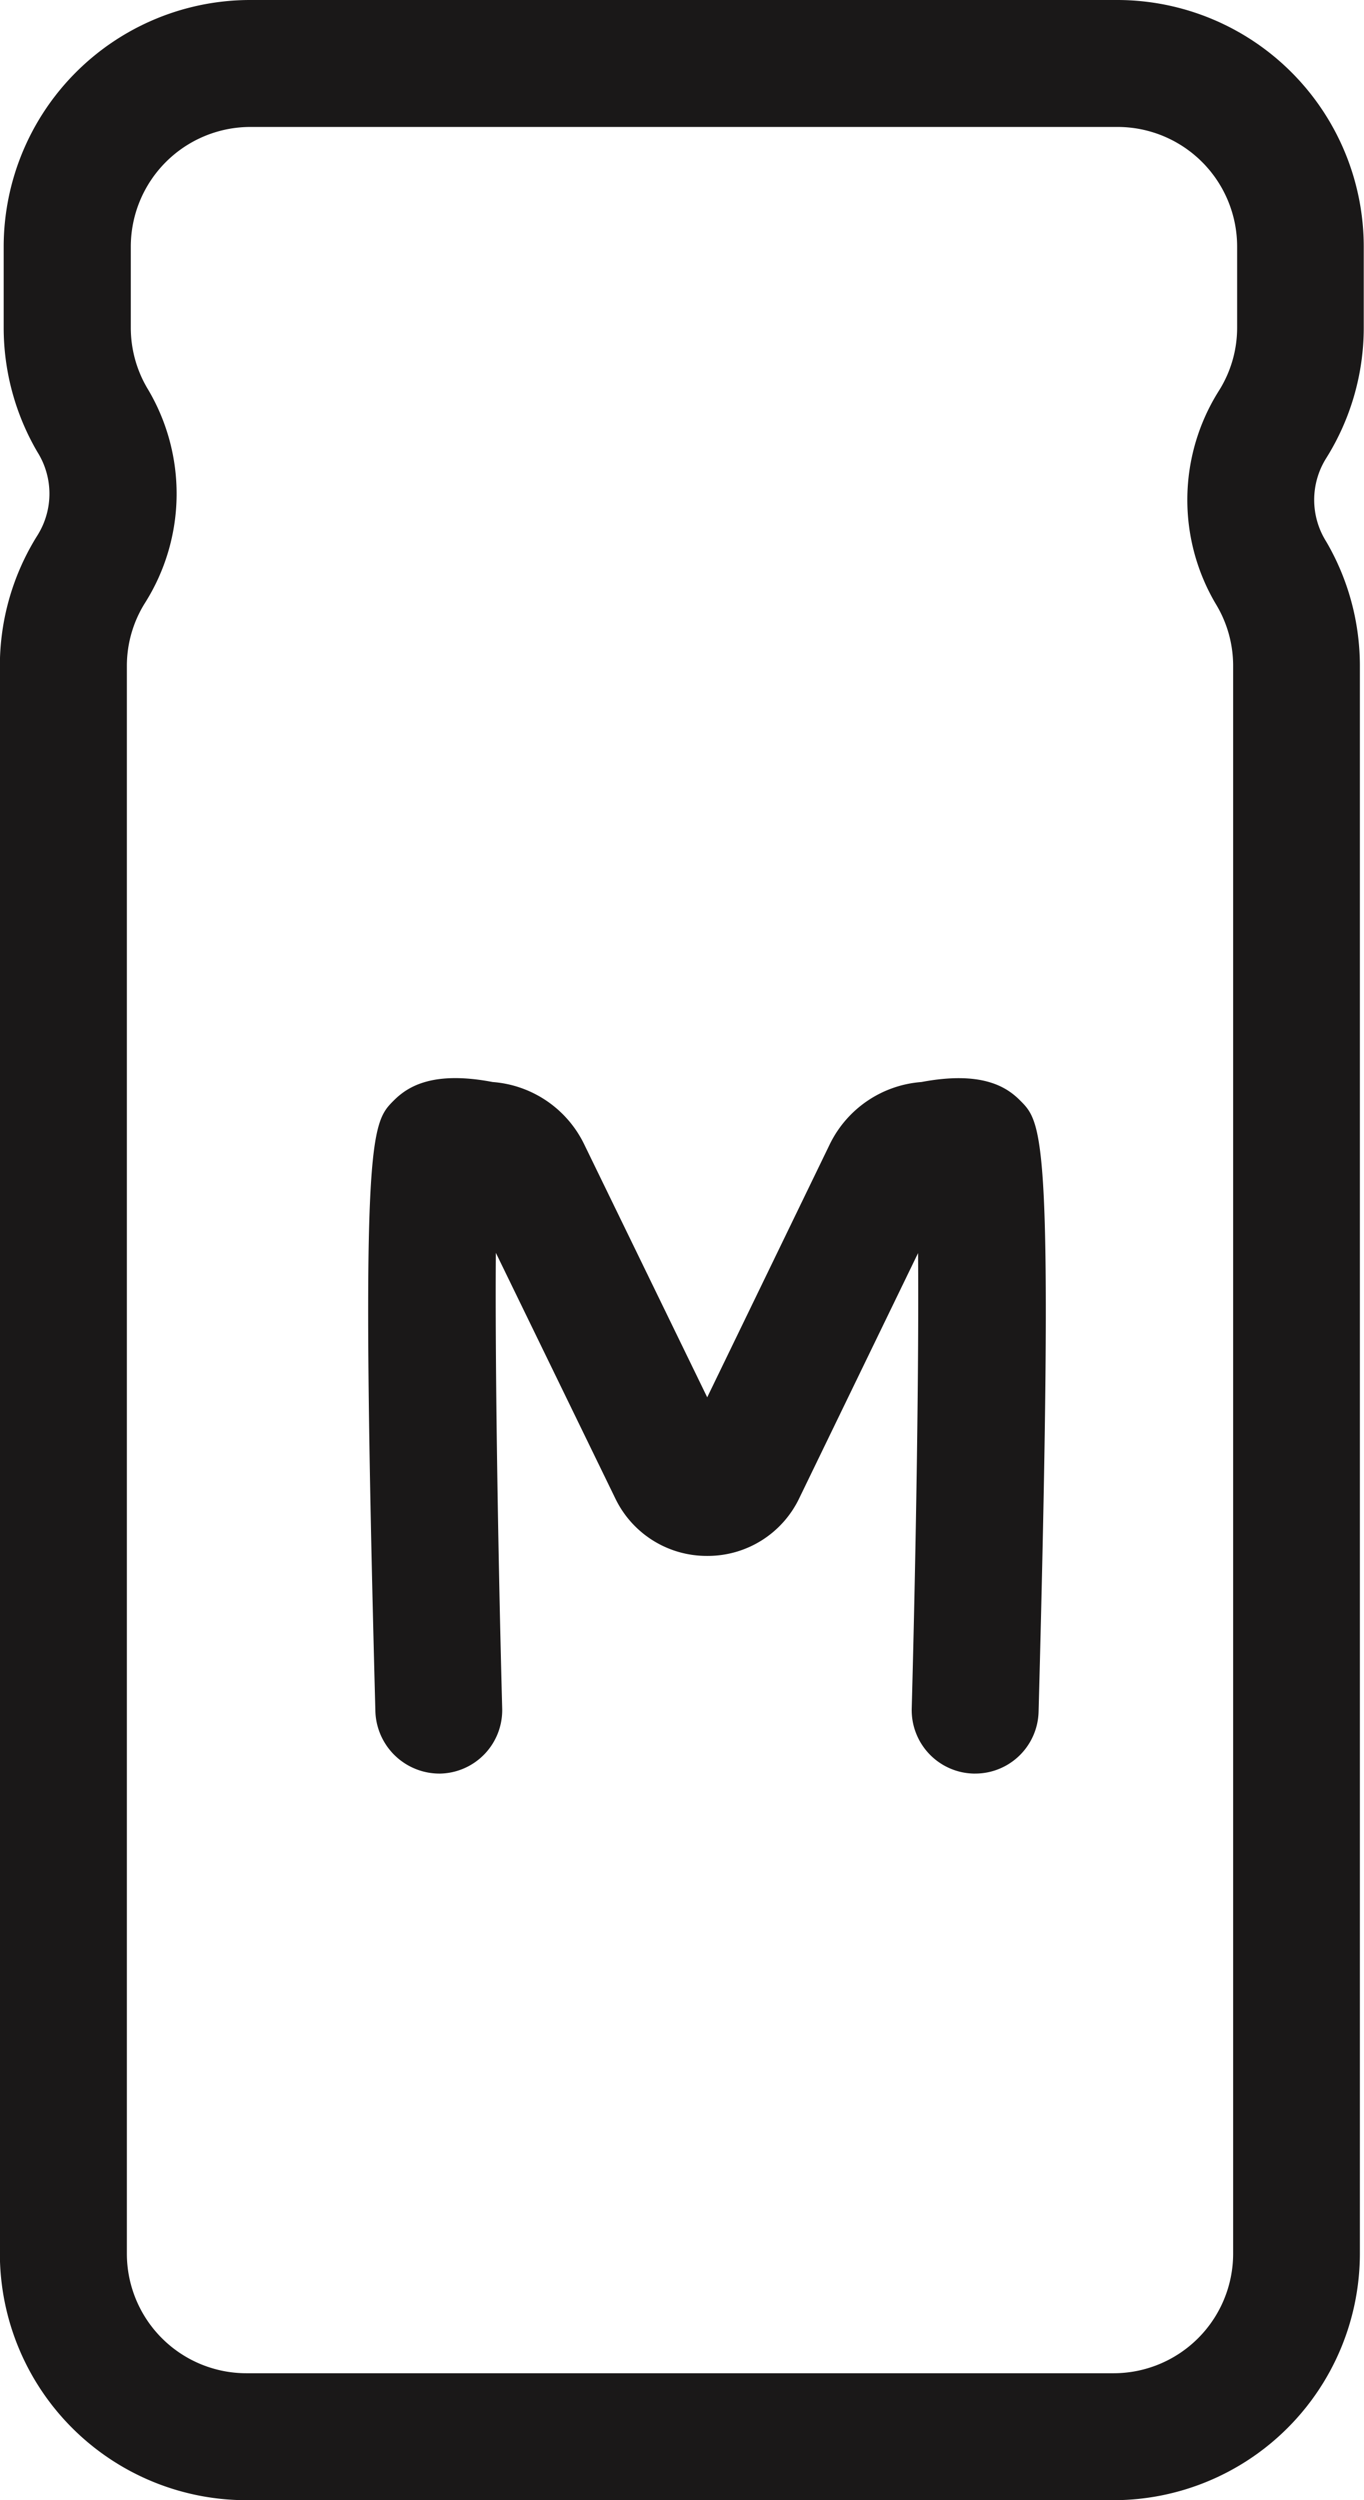 <svg xmlns="http://www.w3.org/2000/svg" width="21.503" height="39.389" viewBox="0 0 21.503 39.389">
  <g id="Group_609" data-name="Group 609" transform="translate(-511.002 -455.426)">
    <path id="Path_218" data-name="Path 218" d="M528.559,494.814H514.886A3.888,3.888,0,0,1,511,490.931V465.918a3.868,3.868,0,0,1,.591-2.056,1.233,1.233,0,0,0,0-1.316,3.879,3.879,0,0,1-.531-1.959v-1.276a3.889,3.889,0,0,1,3.884-3.885h13.673a3.889,3.889,0,0,1,3.884,3.885v1.276a3.871,3.871,0,0,1-.591,2.056,1.233,1.233,0,0,0,0,1.316,3.878,3.878,0,0,1,.53,1.959v25.013A3.888,3.888,0,0,1,528.559,494.814Zm-13.611-37.388a1.887,1.887,0,0,0-1.884,1.885v1.276a1.877,1.877,0,0,0,.256.948,3.219,3.219,0,0,1-.033,3.391,1.865,1.865,0,0,0-.285.992v25.013a1.885,1.885,0,0,0,1.884,1.883h13.673a1.885,1.885,0,0,0,1.883-1.883V465.918a1.872,1.872,0,0,0-.256-.948,3.219,3.219,0,0,1,.034-3.392,1.861,1.861,0,0,0,.285-.991v-1.276a1.886,1.886,0,0,0-1.884-1.885Z" fill="#1a1818"/>
    <g id="Group_608" data-name="Group 608">
      <path id="Path_219" data-name="Path 219" d="M526.375,483.367h-.027a1,1,0,0,1-.973-1.026c.071-2.631.114-5.487.1-7.174l-1.872,3.86a1.6,1.6,0,0,1-1.451.911h0a1.6,1.6,0,0,1-1.451-.908l-1.882-3.867c-.013,1.686.03,4.545.1,7.178a1,1,0,0,1-.972,1.026,1.012,1.012,0,0,1-1.027-.973c-.243-9.1-.075-9.266.293-9.634.215-.213.606-.469,1.555-.288a1.75,1.75,0,0,1,1.44.974l1.943,3.993,1.935-3.992a1.755,1.755,0,0,1,1.442-.975c.95-.179,1.341.075,1.554.289.368.367.536.535.293,9.633A1,1,0,0,1,526.375,483.367Z" fill="#1a1818"/>
    </g>
  </g>
</svg>
